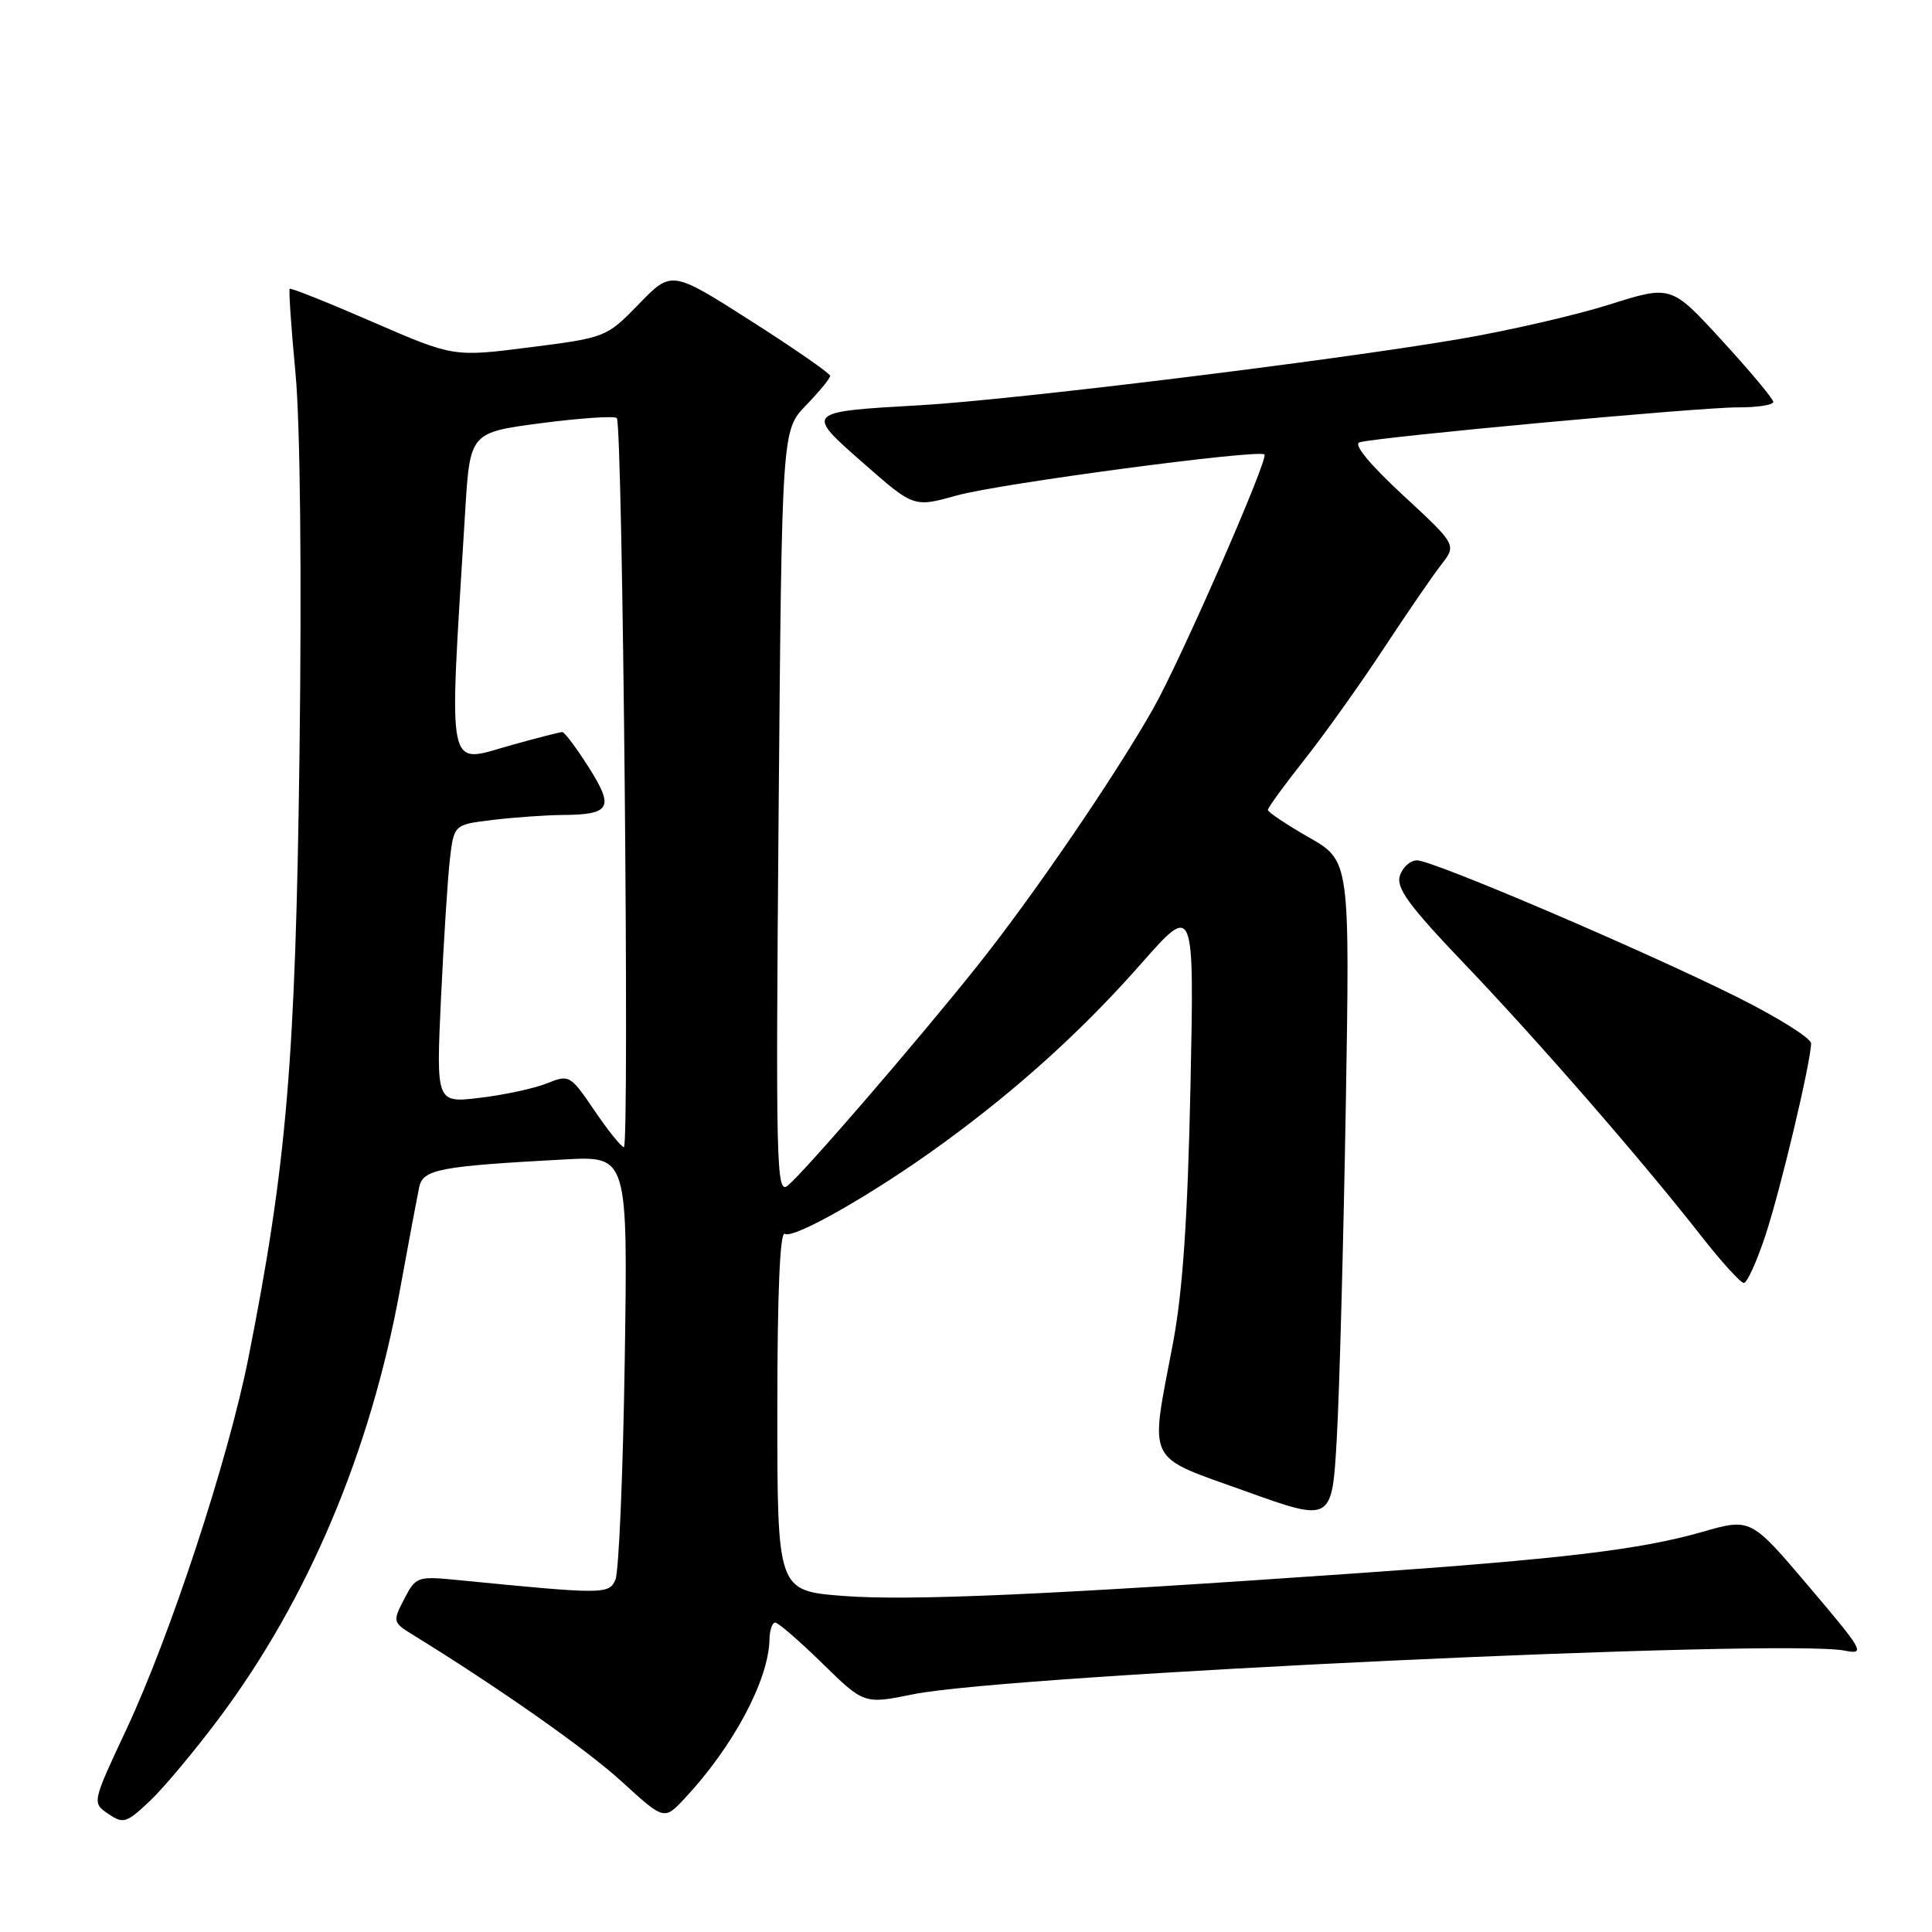 <?xml version="1.0" encoding="UTF-8" standalone="no"?>
<!DOCTYPE svg PUBLIC "-//W3C//DTD SVG 1.1//EN" "http://www.w3.org/Graphics/SVG/1.1/DTD/svg11.dtd" >
<svg xmlns="http://www.w3.org/2000/svg" xmlns:xlink="http://www.w3.org/1999/xlink" version="1.1" viewBox="0 0 256 256">
 <g >
 <path fill="currentColor"
d=" M 29.04 227.66 C 40.81 211.93 49.06 192.39 52.98 171.00 C 54.13 164.68 55.29 158.52 55.54 157.32 C 56.05 154.93 58.17 154.53 74.84 153.63 C 83.19 153.18 83.19 153.18 82.78 180.34 C 82.55 195.28 82.00 208.33 81.54 209.34 C 80.68 211.27 79.97 211.27 60.82 209.38 C 55.27 208.83 55.11 208.89 53.56 211.88 C 52.01 214.87 52.04 214.98 54.74 216.64 C 66.19 223.70 77.72 231.80 82.42 236.10 C 88.01 241.21 88.01 241.21 90.76 238.26 C 97.17 231.40 101.85 222.61 101.96 217.25 C 101.98 216.01 102.32 215.00 102.72 215.00 C 103.12 215.00 105.93 217.44 108.97 220.41 C 114.50 225.82 114.50 225.82 121.00 224.50 C 133.68 221.92 236.36 217.11 244.45 218.72 C 247.21 219.27 246.91 218.73 239.69 210.23 C 231.99 201.14 231.99 201.14 225.51 203.00 C 217.36 205.33 207.11 206.56 180.00 208.45 C 138.87 211.33 120.45 212.14 111.75 211.47 C 103.00 210.79 103.00 210.79 103.00 186.83 C 103.00 171.32 103.35 163.10 103.99 163.49 C 105.17 164.23 116.03 158.01 125.01 151.45 C 134.98 144.18 143.48 136.47 151.21 127.69 C 158.25 119.70 158.25 119.70 157.74 144.10 C 157.37 161.56 156.71 171.20 155.42 178.00 C 152.35 194.20 151.66 192.78 165.00 197.58 C 176.50 201.71 176.50 201.71 177.13 190.61 C 177.48 184.50 178.01 164.78 178.32 146.79 C 178.87 114.07 178.87 114.07 173.44 110.96 C 170.45 109.25 168.00 107.61 168.00 107.32 C 168.00 107.02 170.19 104.02 172.86 100.64 C 175.53 97.26 180.23 90.67 183.30 86.00 C 186.37 81.33 189.82 76.31 190.95 74.85 C 193.02 72.20 193.02 72.20 185.90 65.61 C 181.51 61.55 179.30 58.87 180.14 58.61 C 182.48 57.91 225.25 53.96 230.25 53.98 C 232.86 53.99 234.98 53.66 234.97 53.25 C 234.95 52.84 231.90 49.19 228.19 45.14 C 221.44 37.77 221.44 37.77 213.27 40.35 C 208.78 41.77 199.79 43.84 193.30 44.94 C 176.36 47.82 134.32 52.98 122.00 53.69 C 106.60 54.57 106.62 54.55 114.46 61.42 C 121.08 67.24 121.08 67.24 126.79 65.65 C 132.40 64.08 166.83 59.50 167.55 60.22 C 168.12 60.79 156.42 87.52 152.82 93.87 C 147.74 102.84 136.85 118.78 129.49 128.00 C 121.41 138.12 106.68 155.19 104.38 157.10 C 102.87 158.35 102.78 154.60 103.17 107.73 C 103.60 57.01 103.60 57.01 106.80 53.71 C 108.56 51.89 110.00 50.14 110.00 49.81 C 110.00 49.48 105.27 46.20 99.50 42.52 C 88.99 35.82 88.99 35.82 84.66 40.28 C 80.37 44.70 80.26 44.74 70.21 46.02 C 60.09 47.31 60.09 47.31 49.38 42.66 C 43.49 40.10 38.54 38.12 38.39 38.27 C 38.24 38.42 38.59 43.48 39.16 49.52 C 39.78 56.10 39.99 76.12 39.69 99.50 C 39.17 140.48 37.99 154.37 32.90 180.00 C 30.23 193.41 22.57 216.73 16.73 229.19 C 12.19 238.88 12.19 238.88 14.35 240.35 C 16.34 241.70 16.75 241.57 19.84 238.66 C 21.68 236.92 25.82 231.97 29.04 227.66 Z  M 233.91 163.75 C 235.91 157.74 239.93 140.82 239.98 138.26 C 239.99 137.58 235.61 134.83 230.25 132.15 C 217.68 125.88 189.86 114.00 187.76 114.00 C 186.87 114.00 185.84 114.92 185.49 116.04 C 184.97 117.66 186.72 120.04 193.94 127.60 C 203.73 137.84 217.50 153.66 225.40 163.75 C 228.09 167.19 230.64 170.00 231.07 170.00 C 231.49 170.00 232.77 167.19 233.91 163.75 Z  M 78.78 147.17 C 75.58 142.45 75.43 142.36 72.50 143.54 C 70.85 144.21 66.86 145.07 63.64 145.46 C 57.79 146.17 57.79 146.17 58.43 132.34 C 58.79 124.73 59.32 116.42 59.61 113.88 C 60.15 109.26 60.15 109.26 65.33 108.64 C 68.17 108.30 72.30 108.01 74.50 107.99 C 80.91 107.95 81.42 107.05 78.02 101.69 C 76.38 99.11 74.80 97.00 74.51 97.00 C 74.21 97.00 71.24 97.76 67.91 98.69 C 58.98 101.17 59.46 103.49 61.63 67.90 C 62.27 57.31 62.27 57.31 71.72 56.07 C 76.92 55.39 81.42 55.09 81.73 55.40 C 82.51 56.17 83.43 152.00 82.67 152.00 C 82.33 152.00 80.58 149.82 78.78 147.17 Z "/>
</g>
</svg>